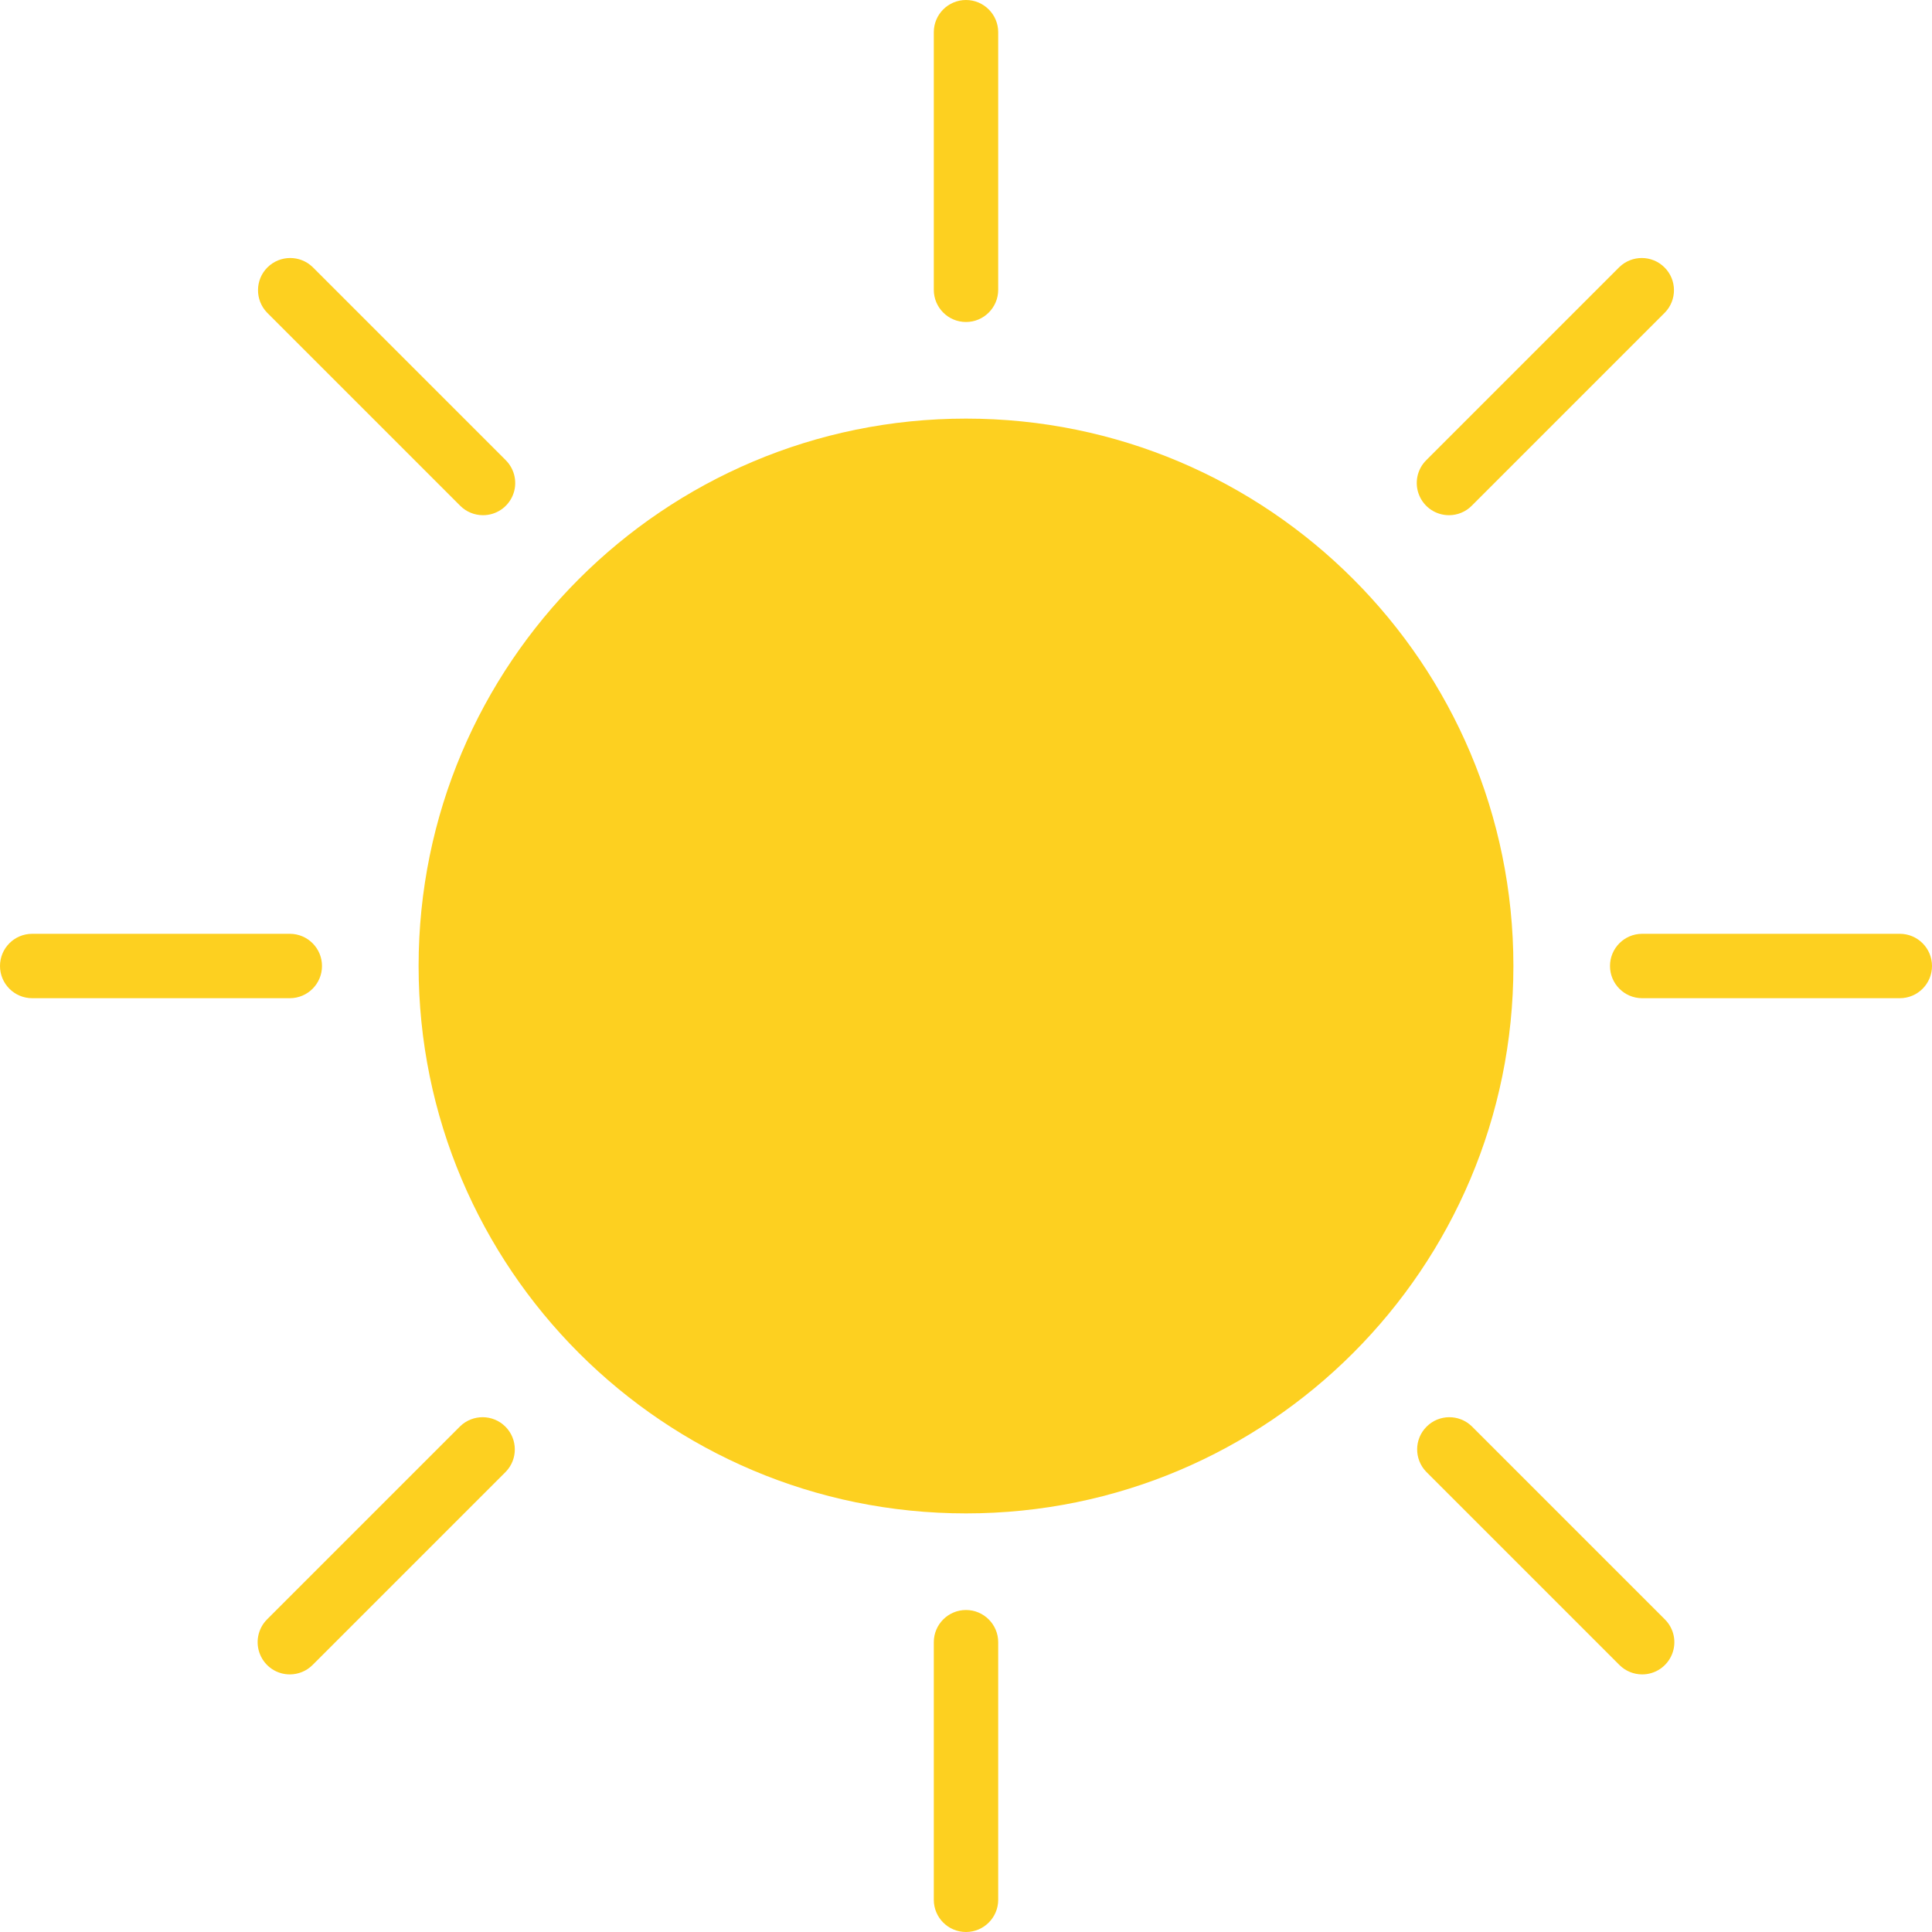 <svg width="24" height="24" viewBox="0 0 24 24" fill="none" xmlns="http://www.w3.org/2000/svg">
<path d="M18.8 12C18.8 15.755 15.756 18.8 12 18.8C8.245 18.8 5.2 15.755 5.2 12C5.2 8.245 8.245 5.2 12 5.2C15.756 5.2 18.8 8.245 18.8 12Z" fill="#FDD020"/>
<path d="M12 24C11.779 24 11.6 23.821 11.6 23.6V20.4C11.6 20.179 11.779 20 12 20C12.22 20 12.4 20.179 12.4 20.4V23.6C12.4 23.821 12.22 24 12 24Z" fill="#FDD020"/>
<path d="M12 4C11.779 4 11.6 3.821 11.6 3.6V0.4C11.6 0.179 11.779 0 12 0C12.22 0 12.4 0.179 12.4 0.4V3.6C12.4 3.821 12.22 4 12 4Z" fill="#FDD020"/>
<path d="M6 6L3.6 3.6L6 6Z" fill="#FDD020"/>
<path d="M6 6.4C5.894 6.4 5.792 6.358 5.717 6.283L3.317 3.883C3.166 3.726 3.168 3.476 3.322 3.322C3.477 3.168 3.726 3.166 3.883 3.317L6.283 5.717C6.397 5.832 6.432 6.004 6.37 6.153C6.308 6.303 6.162 6.4 6 6.4Z" fill="#FDD020"/>
<path d="M20.4 20.4L18 18L20.4 20.4Z" fill="#FDD020"/>
<path d="M20.4 20.8C20.294 20.8 20.192 20.758 20.117 20.683L17.717 18.283C17.565 18.126 17.567 17.876 17.722 17.722C17.876 17.568 18.125 17.566 18.282 17.717L20.682 20.117C20.797 20.232 20.831 20.404 20.769 20.553C20.707 20.703 20.561 20.8 20.4 20.8Z" fill="#FDD020"/>
<path d="M18 6L20.4 3.6L18 6Z" fill="#FDD020"/>
<path d="M18 6.4C17.838 6.4 17.692 6.303 17.63 6.153C17.568 6.004 17.602 5.832 17.717 5.717L20.117 3.317C20.274 3.166 20.523 3.168 20.677 3.322C20.832 3.476 20.834 3.726 20.682 3.883L18.282 6.283C18.207 6.358 18.106 6.4 18 6.4Z" fill="#FDD020"/>
<path d="M23.6 12.4H20.4C20.179 12.4 20 12.221 20 12C20 11.779 20.179 11.6 20.4 11.6H23.6C23.821 11.6 24 11.779 24 12C24 12.221 23.821 12.4 23.6 12.4Z" fill="#FDD020"/>
<path d="M3.6 12.4H0.4C0.179 12.4 0 12.221 0 12C0 11.779 0.179 11.6 0.4 11.6H3.6C3.821 11.6 4 11.779 4 12C4 12.221 3.821 12.4 3.6 12.4Z" fill="#FDD020"/>
<path d="M3.6 20.4L6 18L3.6 20.4Z" fill="#FDD020"/>
<path d="M3.6 20.8C3.438 20.8 3.293 20.703 3.231 20.553C3.169 20.404 3.203 20.232 3.317 20.117L5.717 17.717C5.874 17.566 6.124 17.568 6.278 17.722C6.432 17.876 6.435 18.126 6.283 18.283L3.883 20.683C3.808 20.758 3.706 20.8 3.6 20.8Z" fill="#FDD020"/>
</svg>
